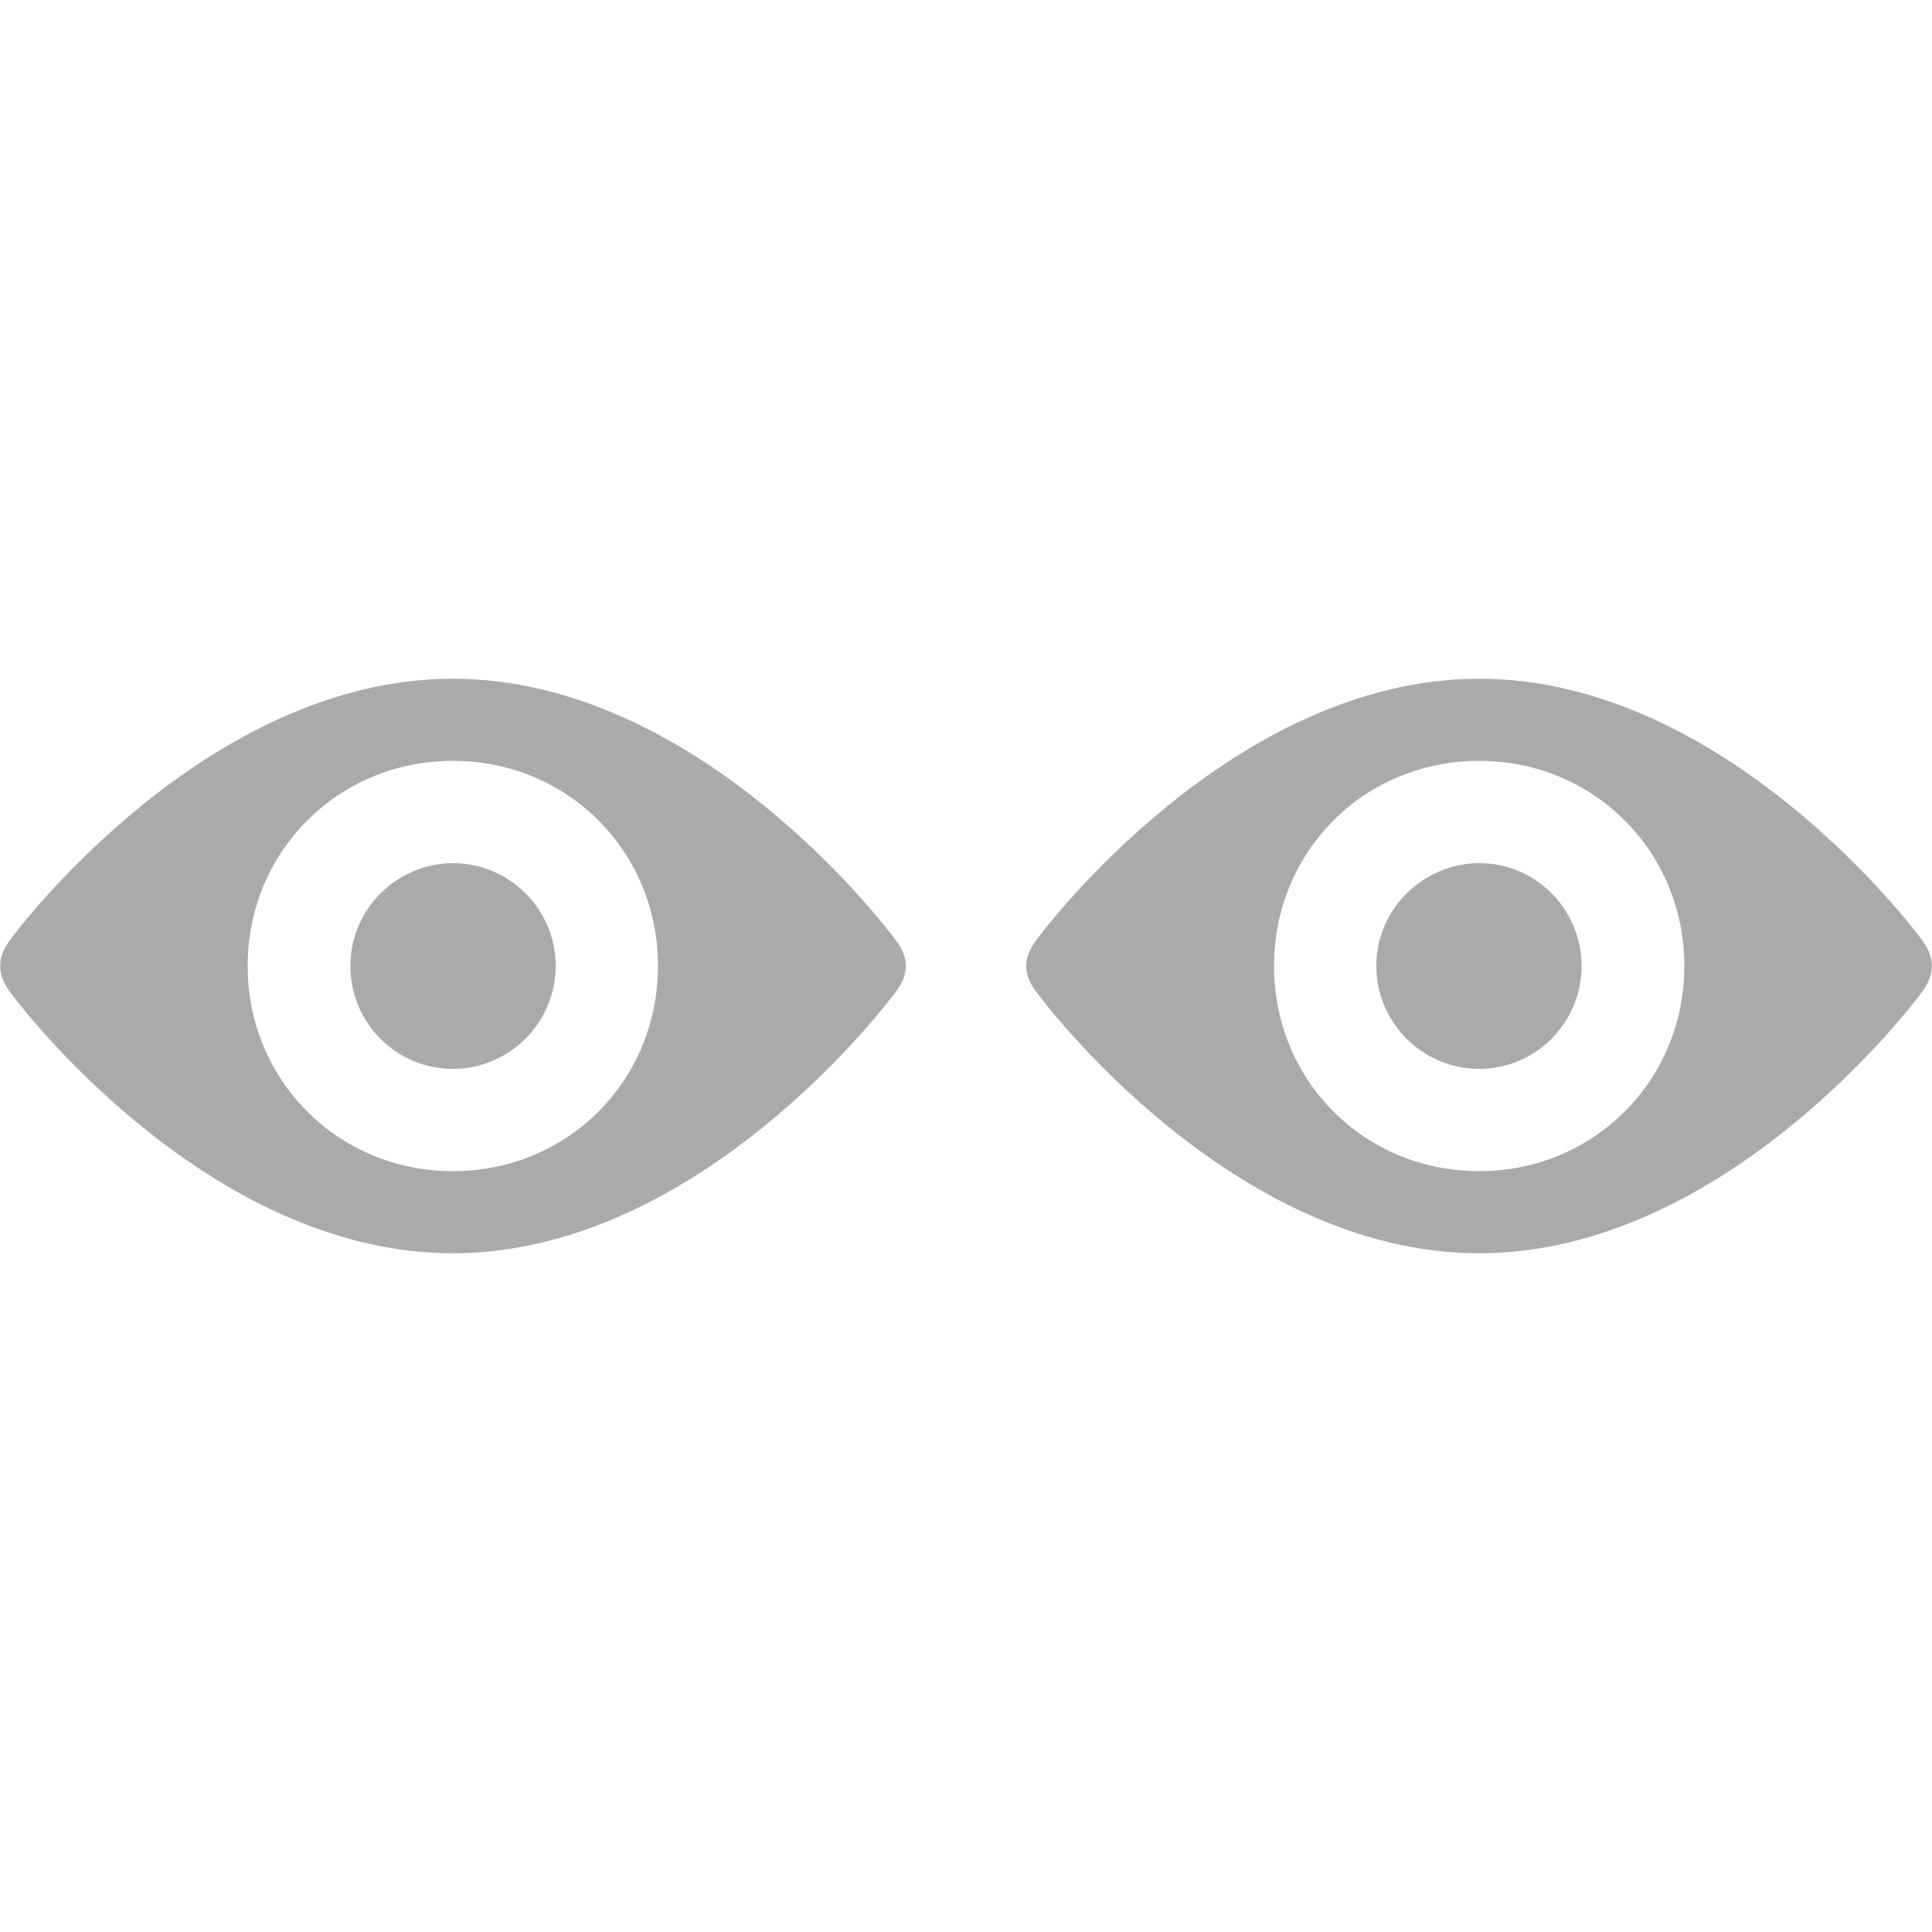 
<svg xmlns="http://www.w3.org/2000/svg" xmlns:xlink="http://www.w3.org/1999/xlink" width="16px" height="16px" viewBox="0 0 16 16" version="1.1">
<g id="surface1">
<path style=" stroke:none;fill-rule:evenodd;fill:#aaaaaa;fill-opacity:1;" d="M 3.75 7.148 C 3.281 7.152 2.902 7.531 2.902 8 C 2.902 8.469 3.281 8.852 3.75 8.852 C 4.219 8.852 4.602 8.469 4.602 8 C 4.602 7.531 4.219 7.148 3.75 7.148 Z M 3.75 6.301 C 4.703 6.301 5.449 7.051 5.449 8 C 5.449 8.949 4.703 9.699 3.75 9.699 C 2.801 9.699 2.051 8.949 2.051 8 C 2.051 7.051 2.801 6.301 3.75 6.301 Z M 3.75 5.621 C 1.711 5.621 0.145 7.695 0.074 7.797 C -0.023 7.934 -0.023 8.066 0.074 8.203 C 0.145 8.305 1.711 10.379 3.75 10.379 C 5.789 10.379 7.355 8.305 7.426 8.203 C 7.527 8.066 7.527 7.934 7.426 7.797 C 7.355 7.695 5.789 5.621 3.75 5.621 Z M 12.25 7.148 C 11.781 7.152 11.398 7.531 11.398 8 C 11.398 8.469 11.781 8.852 12.25 8.852 C 12.719 8.852 13.098 8.469 13.098 8 C 13.098 7.531 12.719 7.148 12.25 7.148 Z M 12.25 6.301 C 13.199 6.301 13.949 7.051 13.949 8 C 13.949 8.949 13.199 9.699 12.25 9.699 C 11.297 9.699 10.551 8.949 10.551 8 C 10.551 7.051 11.297 6.301 12.25 6.301 Z M 12.25 5.621 C 10.211 5.621 8.645 7.695 8.574 7.797 C 8.473 7.934 8.473 8.066 8.574 8.203 C 8.645 8.305 10.211 10.379 12.25 10.379 C 14.289 10.379 15.855 8.305 15.926 8.203 C 16.023 8.066 16.023 7.934 15.926 7.797 C 15.855 7.695 14.289 5.621 12.25 5.621 Z M 12.25 5.621 "/>
</g>
</svg>
